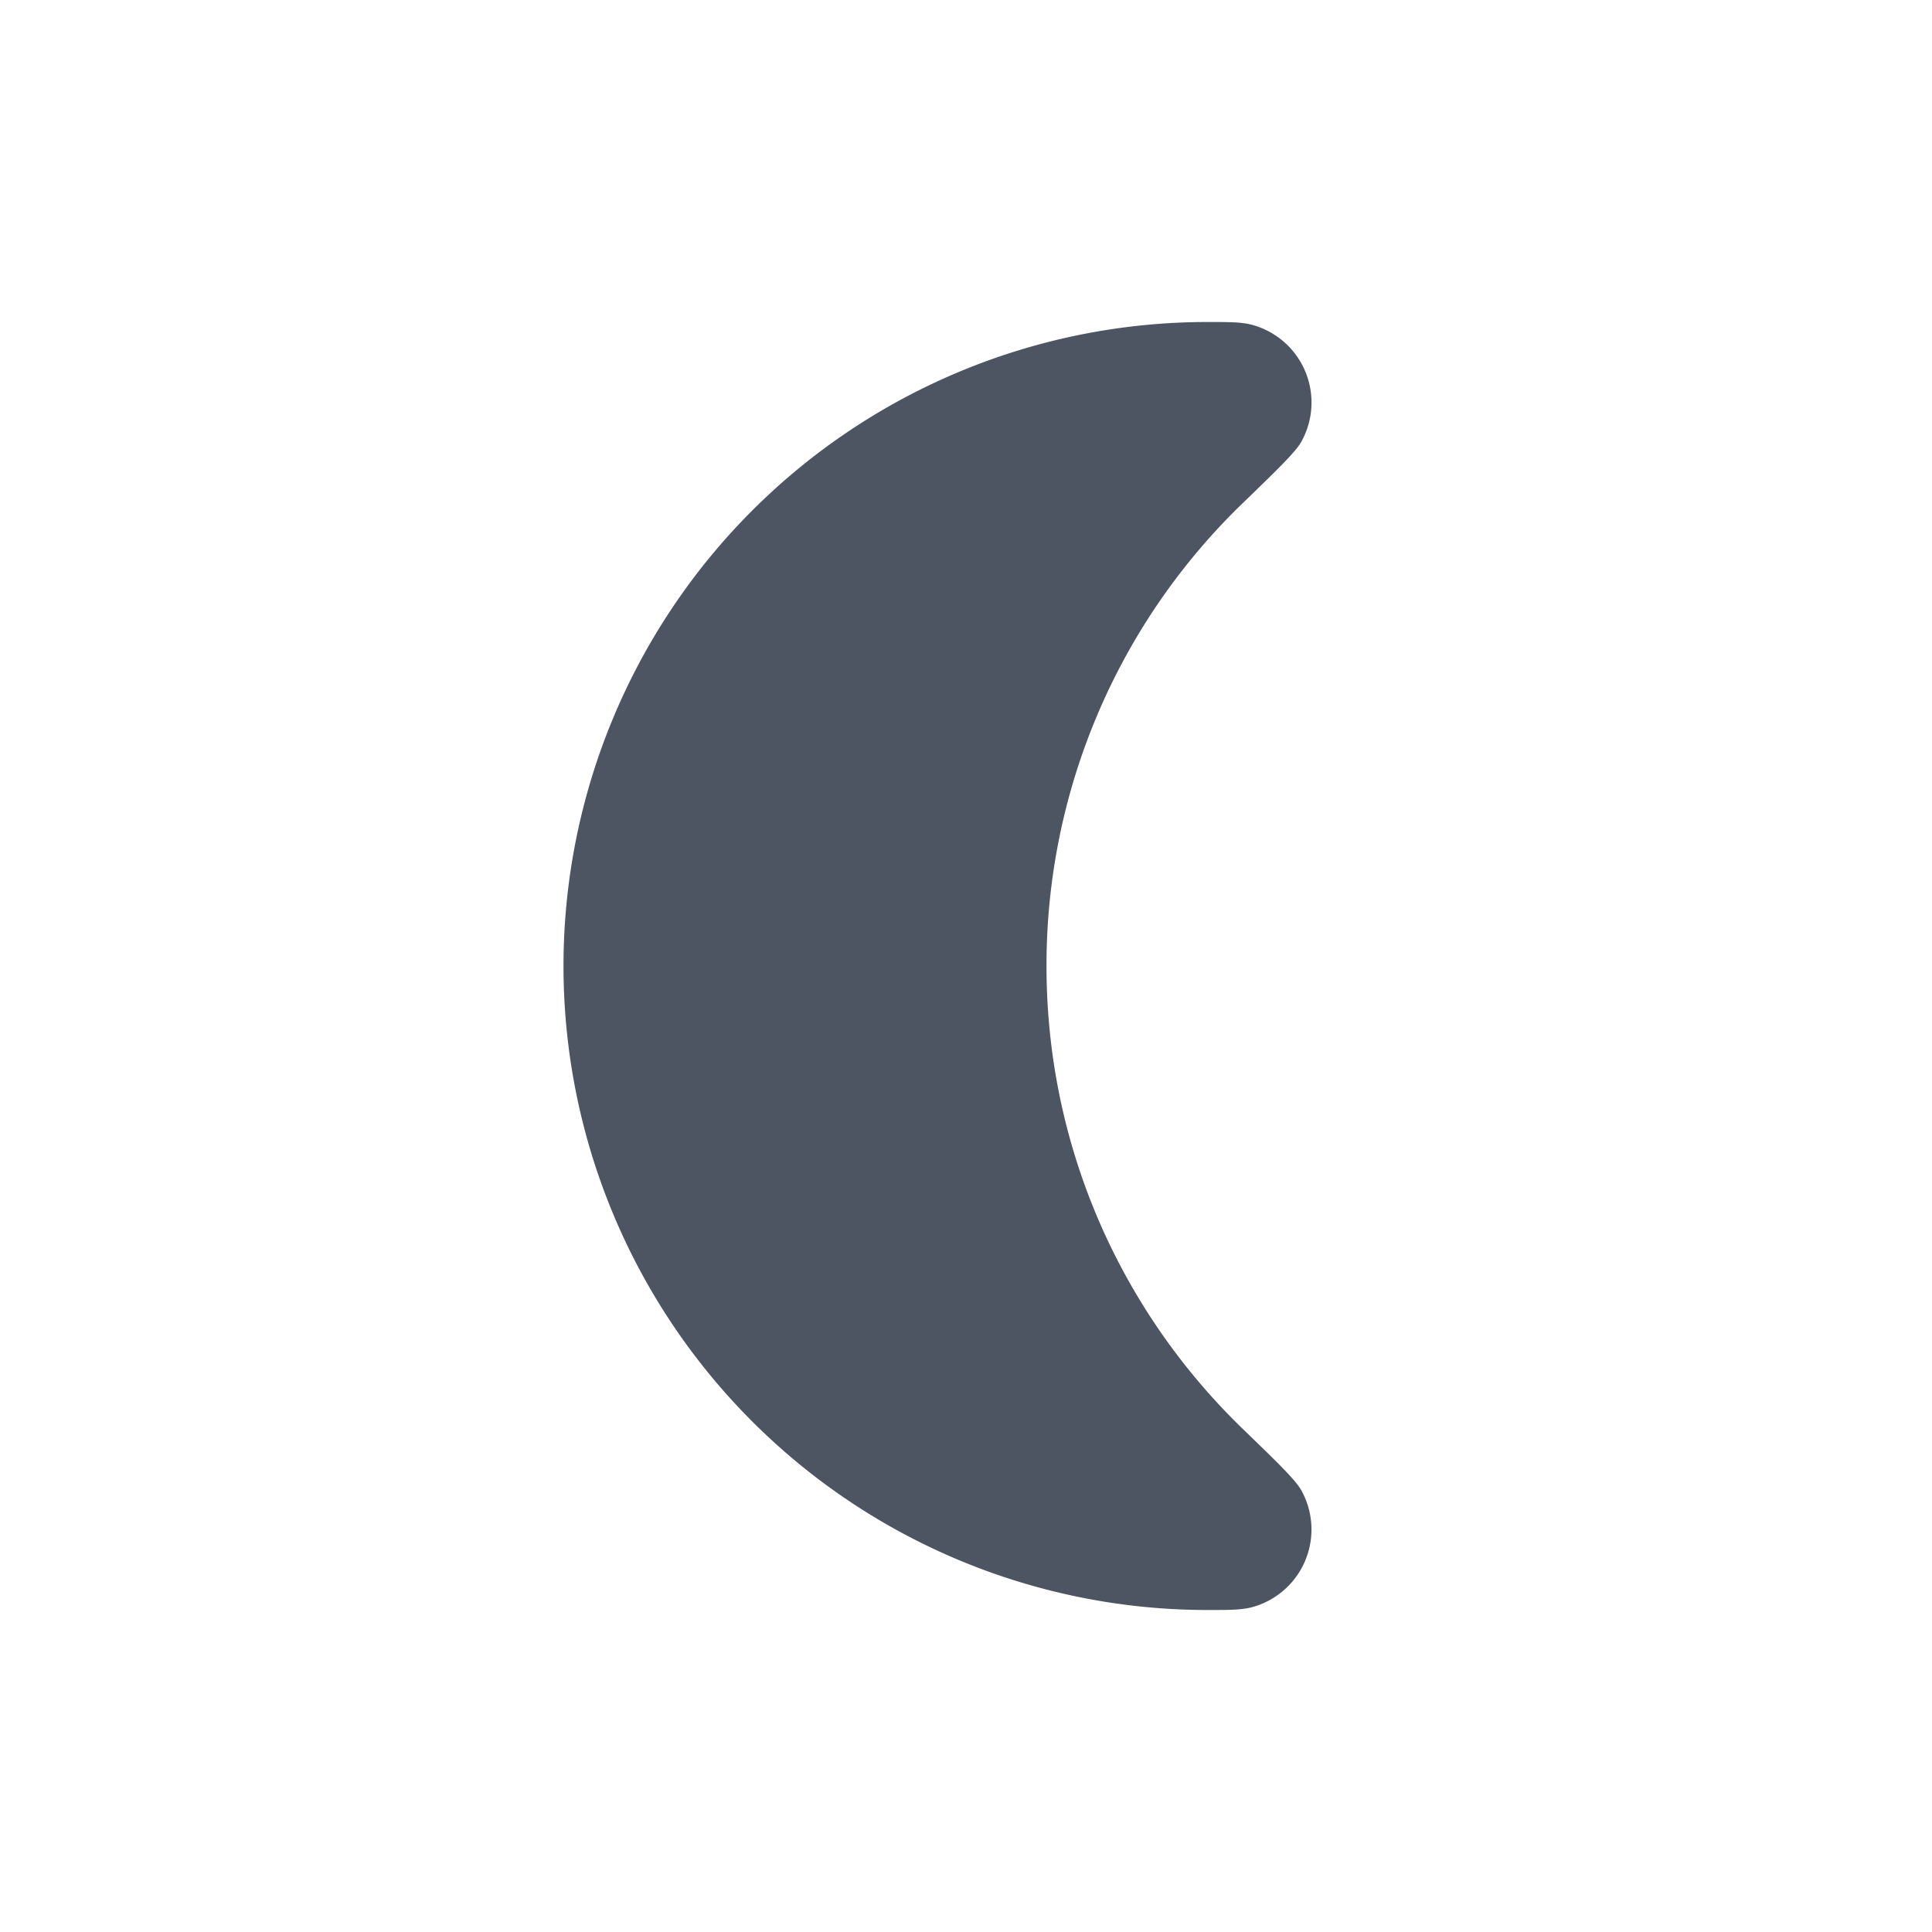 <svg width="24" height="24" viewBox="0 0 24 24" fill="none" xmlns="http://www.w3.org/2000/svg">
    <path fill-rule="evenodd" clip-rule="evenodd"
        d="M15 4c.292 0 .438 0 .578.042a1 1 0 0 1 .586 1.448c-.072.127-.29.338-.725.759A7.98 7.98 0 0 0 13 12c0 2.257.935 4.297 2.439 5.751.435.421.653.632.725.76a1 1 0 0 1-.586 1.447C15.438 20 15.292 20 15 20a8 8 0 1 1 0-16"
        fill="#4D5562" />
</svg>